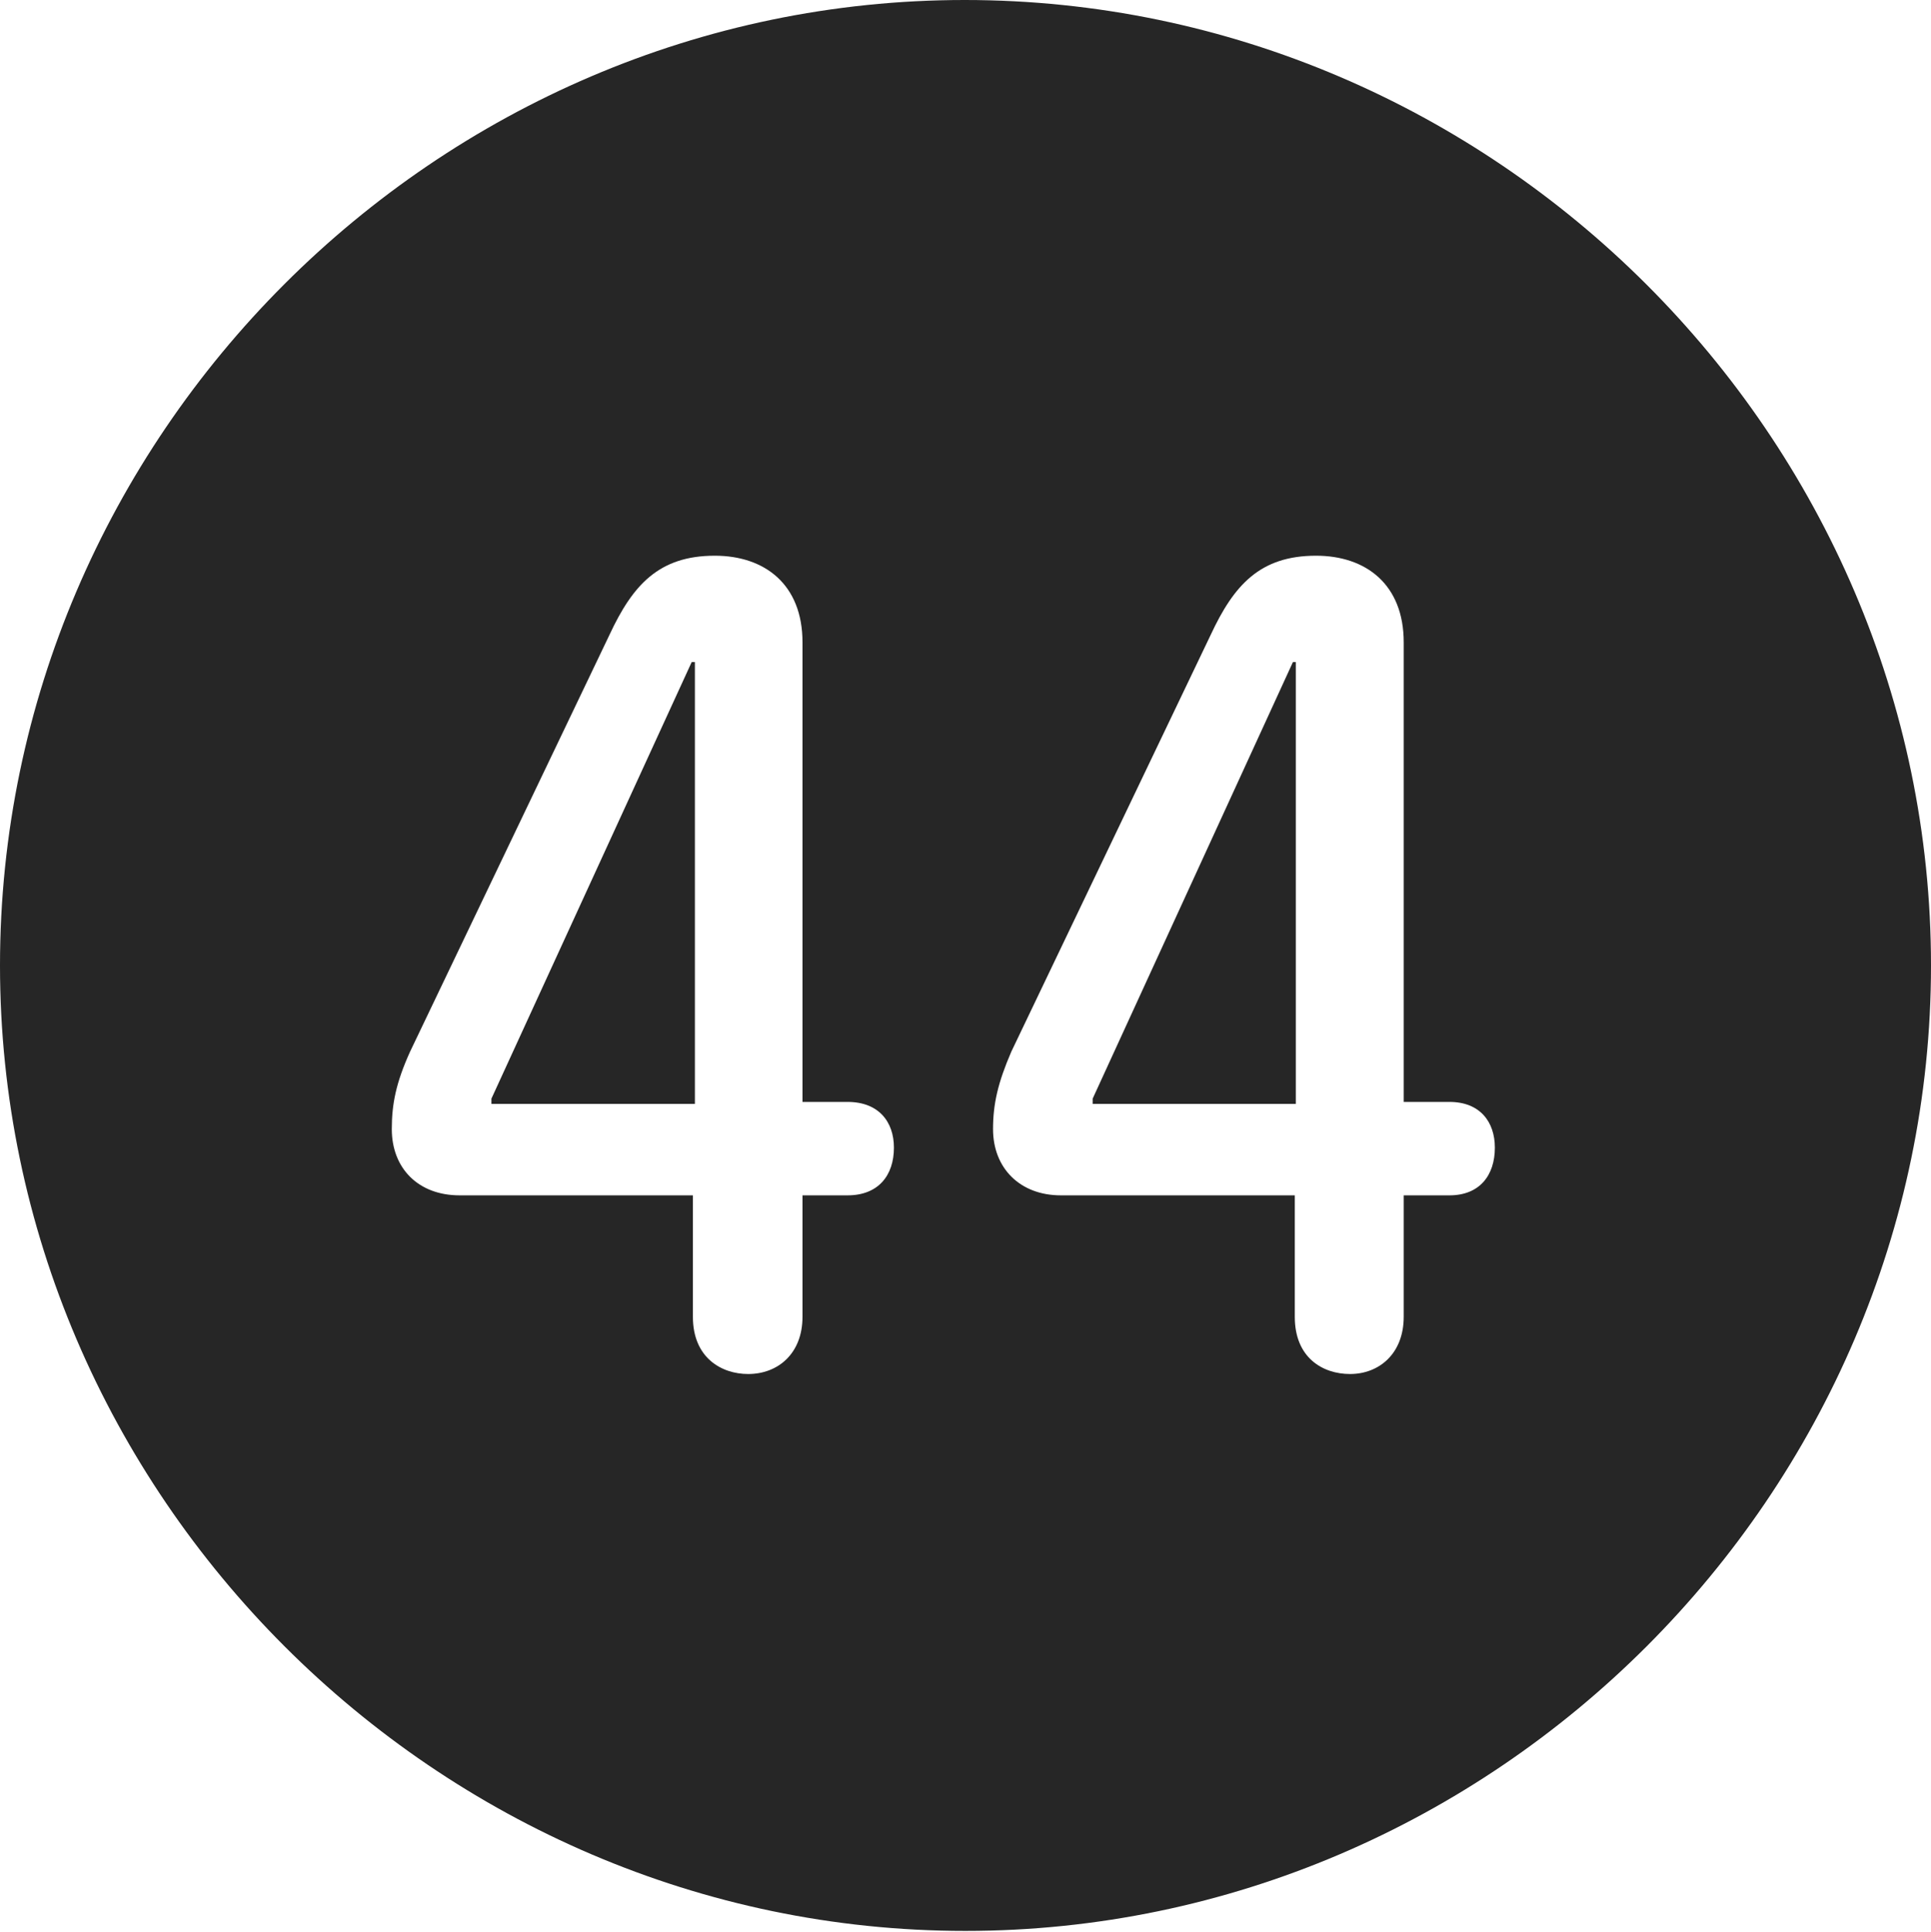 <?xml version="1.0" encoding="UTF-8"?>
<!--Generator: Apple Native CoreSVG 232.5-->
<!DOCTYPE svg
PUBLIC "-//W3C//DTD SVG 1.1//EN"
       "http://www.w3.org/Graphics/SVG/1.1/DTD/svg11.dtd">
<svg version="1.1" xmlns="http://www.w3.org/2000/svg" xmlns:xlink="http://www.w3.org/1999/xlink" width="97.96" height="97.993">
 <g>
  <rect height="97.993" opacity="0" width="97.96" x="0" y="0"/>
  <path d="M97.96 48.972C97.96 75.776 75.825 97.944 48.972 97.944C22.169 97.944 0 75.776 0 48.972C0 22.135 22.135 0 48.938 0C75.791 0 97.96 22.135 97.96 48.972ZM30.922 32.196L20.802 53.347C20.09 54.922 19.876 55.998 19.876 57.273C19.876 59.26 21.218 60.633 23.315 60.633L35.151 60.633L35.151 66.794C35.151 68.874 36.601 69.696 37.955 69.696C39.466 69.696 40.711 68.66 40.711 66.794L40.711 60.633L42.998 60.633C44.558 60.633 45.349 59.621 45.349 58.214C45.349 56.906 44.58 55.894 42.998 55.894L40.711 55.894L40.711 32.582C40.711 29.642 38.794 28.188 36.261 28.188C33.423 28.188 32.096 29.677 30.922 32.196ZM61.422 32.196L51.303 53.347C50.624 54.922 50.377 55.998 50.377 57.273C50.377 59.26 51.752 60.633 53.815 60.633L65.685 60.633L65.685 66.794C65.685 68.874 67.102 69.696 68.489 69.696C69.966 69.696 71.211 68.66 71.211 66.794L71.211 60.633L73.532 60.633C75.058 60.633 75.835 59.621 75.835 58.214C75.835 56.906 75.08 55.894 73.532 55.894L71.211 55.894L71.211 32.582C71.211 29.642 69.294 28.188 66.761 28.188C63.923 28.188 62.596 29.677 61.422 32.196ZM35.252 55.995L24.93 55.995L24.93 55.728L35.09 33.582L35.252 33.582ZM65.737 55.995L55.431 55.995L55.431 55.728L65.591 33.582L65.737 33.582Z" fill="#000000" fill-opacity="0.85"/>
 </g>
</svg>
